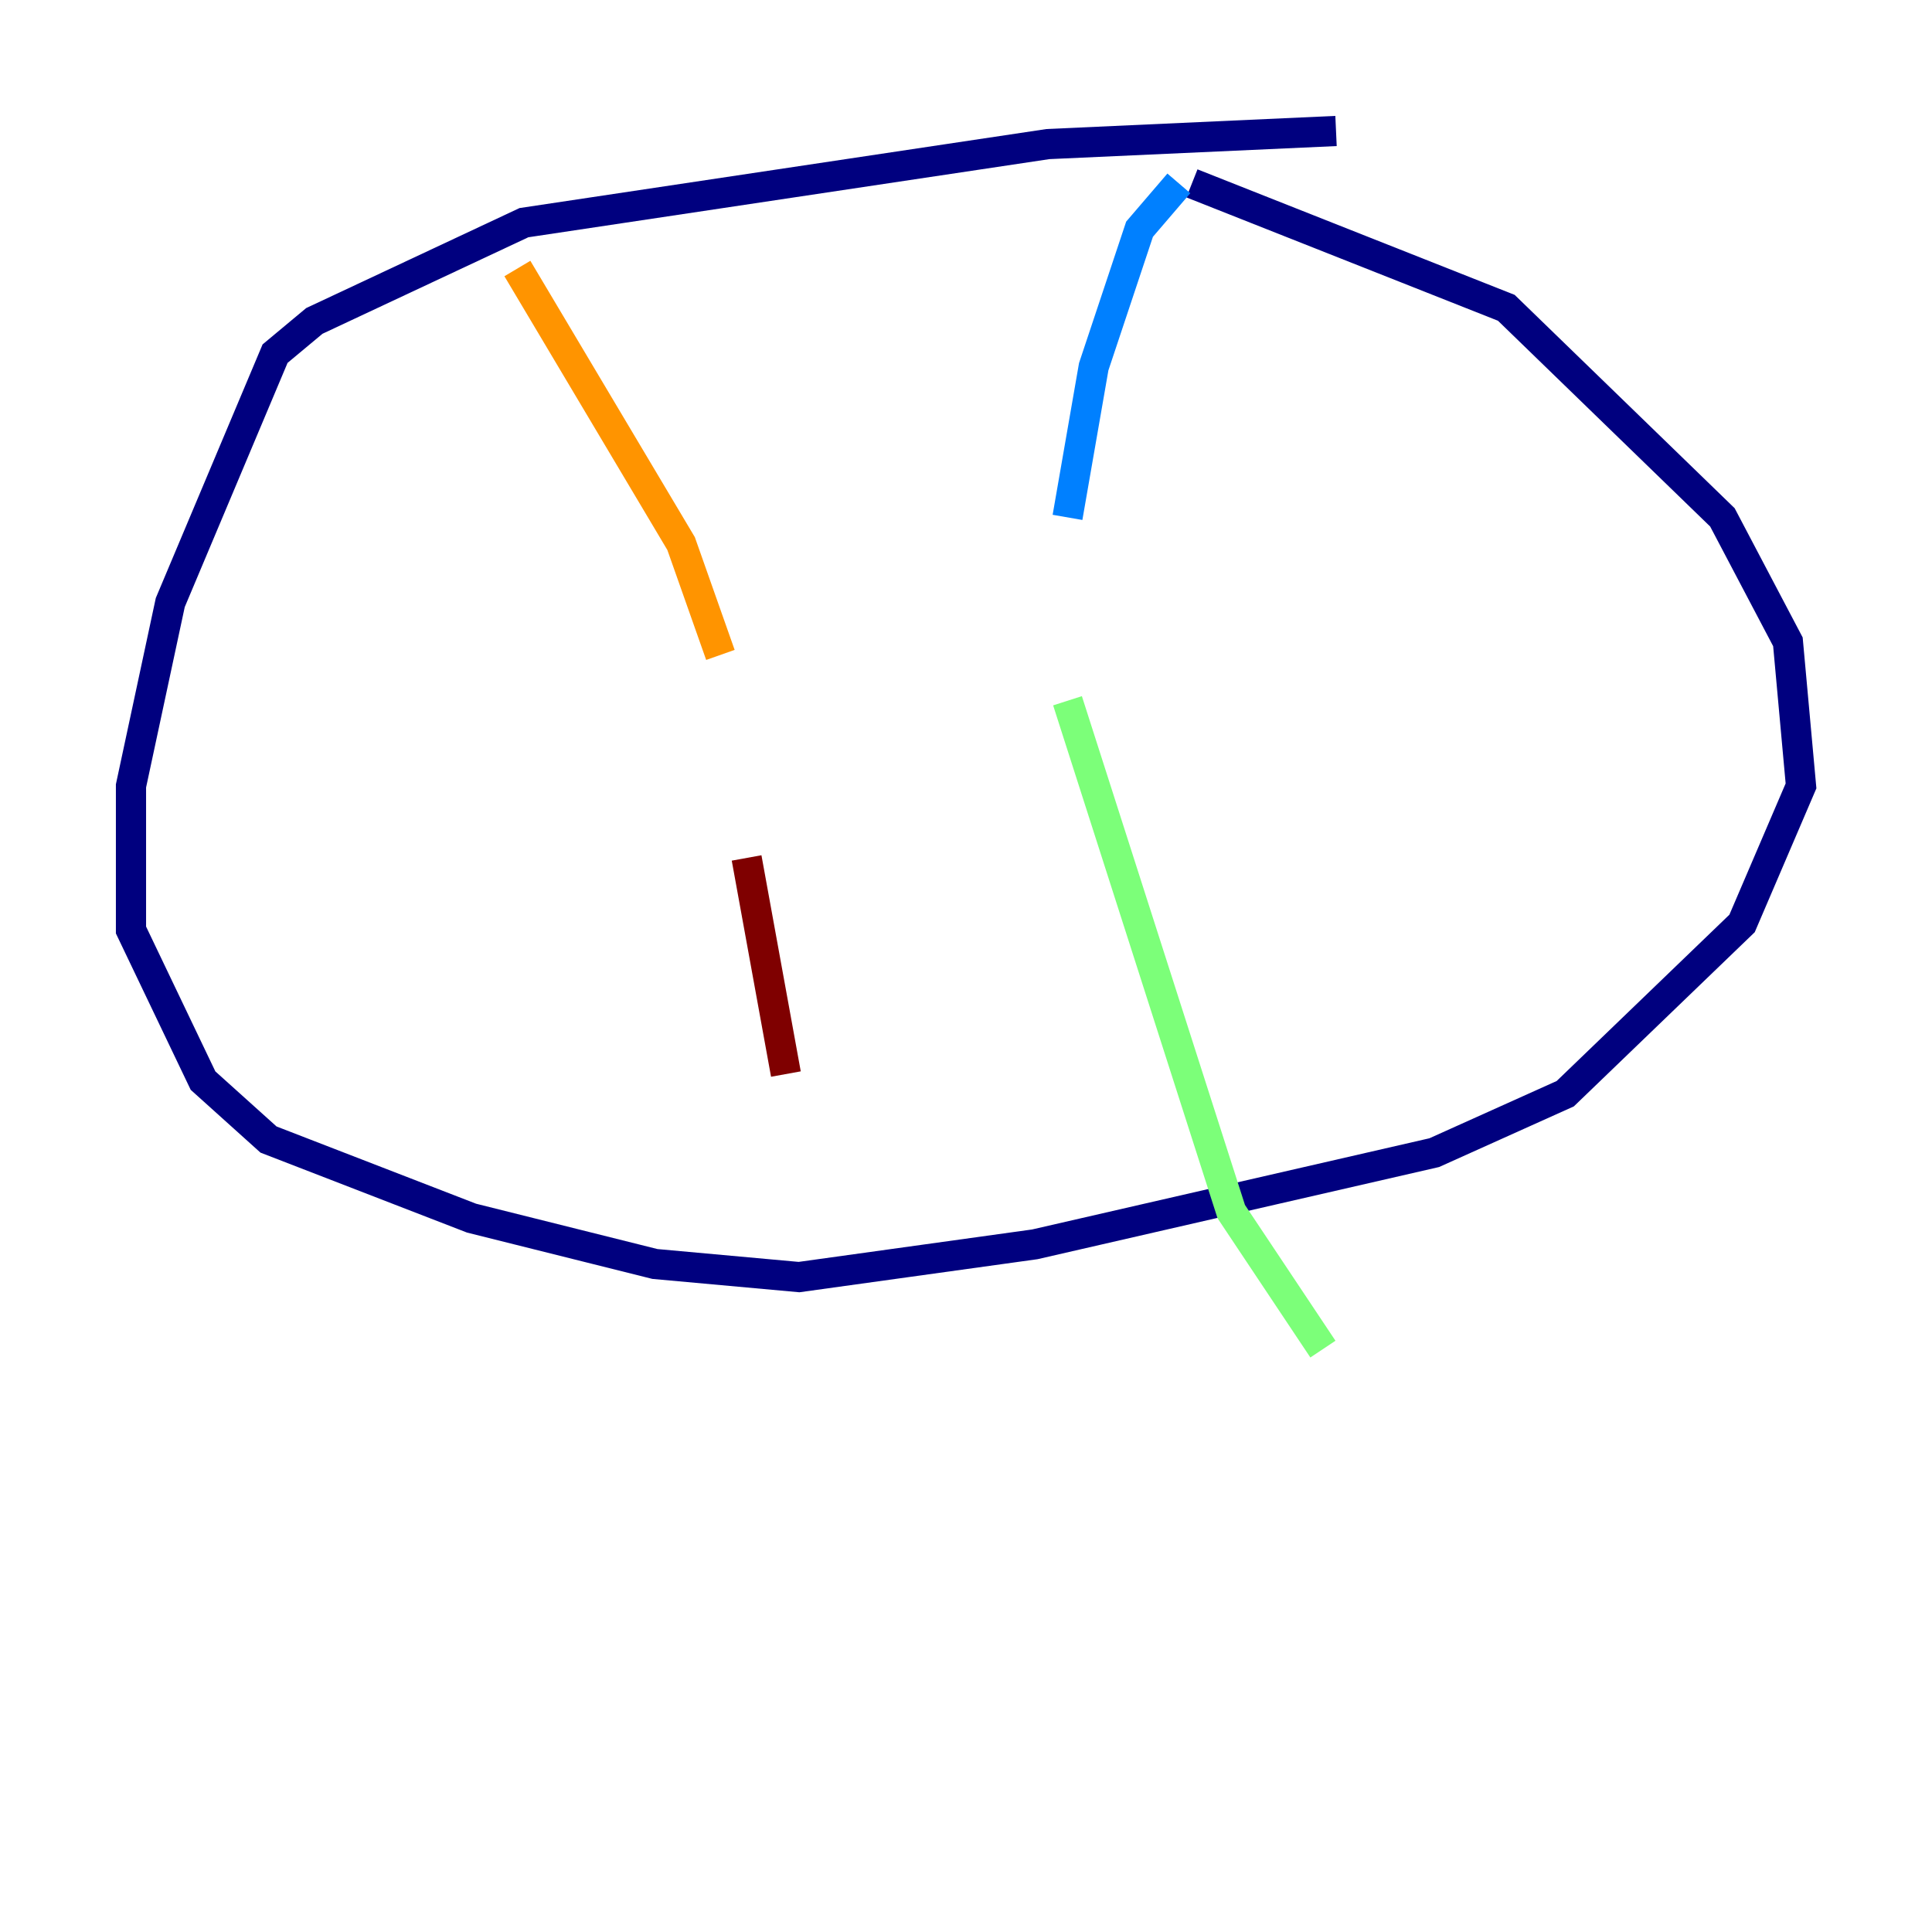 <?xml version="1.0" encoding="utf-8" ?>
<svg baseProfile="tiny" height="128" version="1.2" viewBox="0,0,128,128" width="128" xmlns="http://www.w3.org/2000/svg" xmlns:ev="http://www.w3.org/2001/xml-events" xmlns:xlink="http://www.w3.org/1999/xlink"><defs /><polyline fill="none" points="88.515,8.678 69.424,9.546 34.712,14.752 20.827,21.261 18.224,23.43 11.281,39.919 8.678,52.068 8.678,61.614 13.451,71.593 17.79,75.498 31.241,80.705 43.39,83.742 52.936,84.61 68.556,82.441 95.024,76.366 103.702,72.461 115.417,61.18 119.322,52.068 118.454,42.522 114.115,34.278 99.797,20.393 78.969,12.149" stroke="#00007f" stroke-width="2" /><polyline fill="none" points="78.102,12.149 75.498,15.186 72.461,24.298 70.725,34.278" stroke="#0080ff" stroke-width="2" /><polyline fill="none" points="70.725,46.427 81.573,80.271 87.647,89.383" stroke="#7cff79" stroke-width="2" /><polyline fill="none" points="34.278,17.79 45.125,36.014 47.729,43.39" stroke="#ff9400" stroke-width="2" /><polyline fill="none" points="49.464,56.841 52.068,71.159" stroke="#7f0000" stroke-width="2" /></svg>